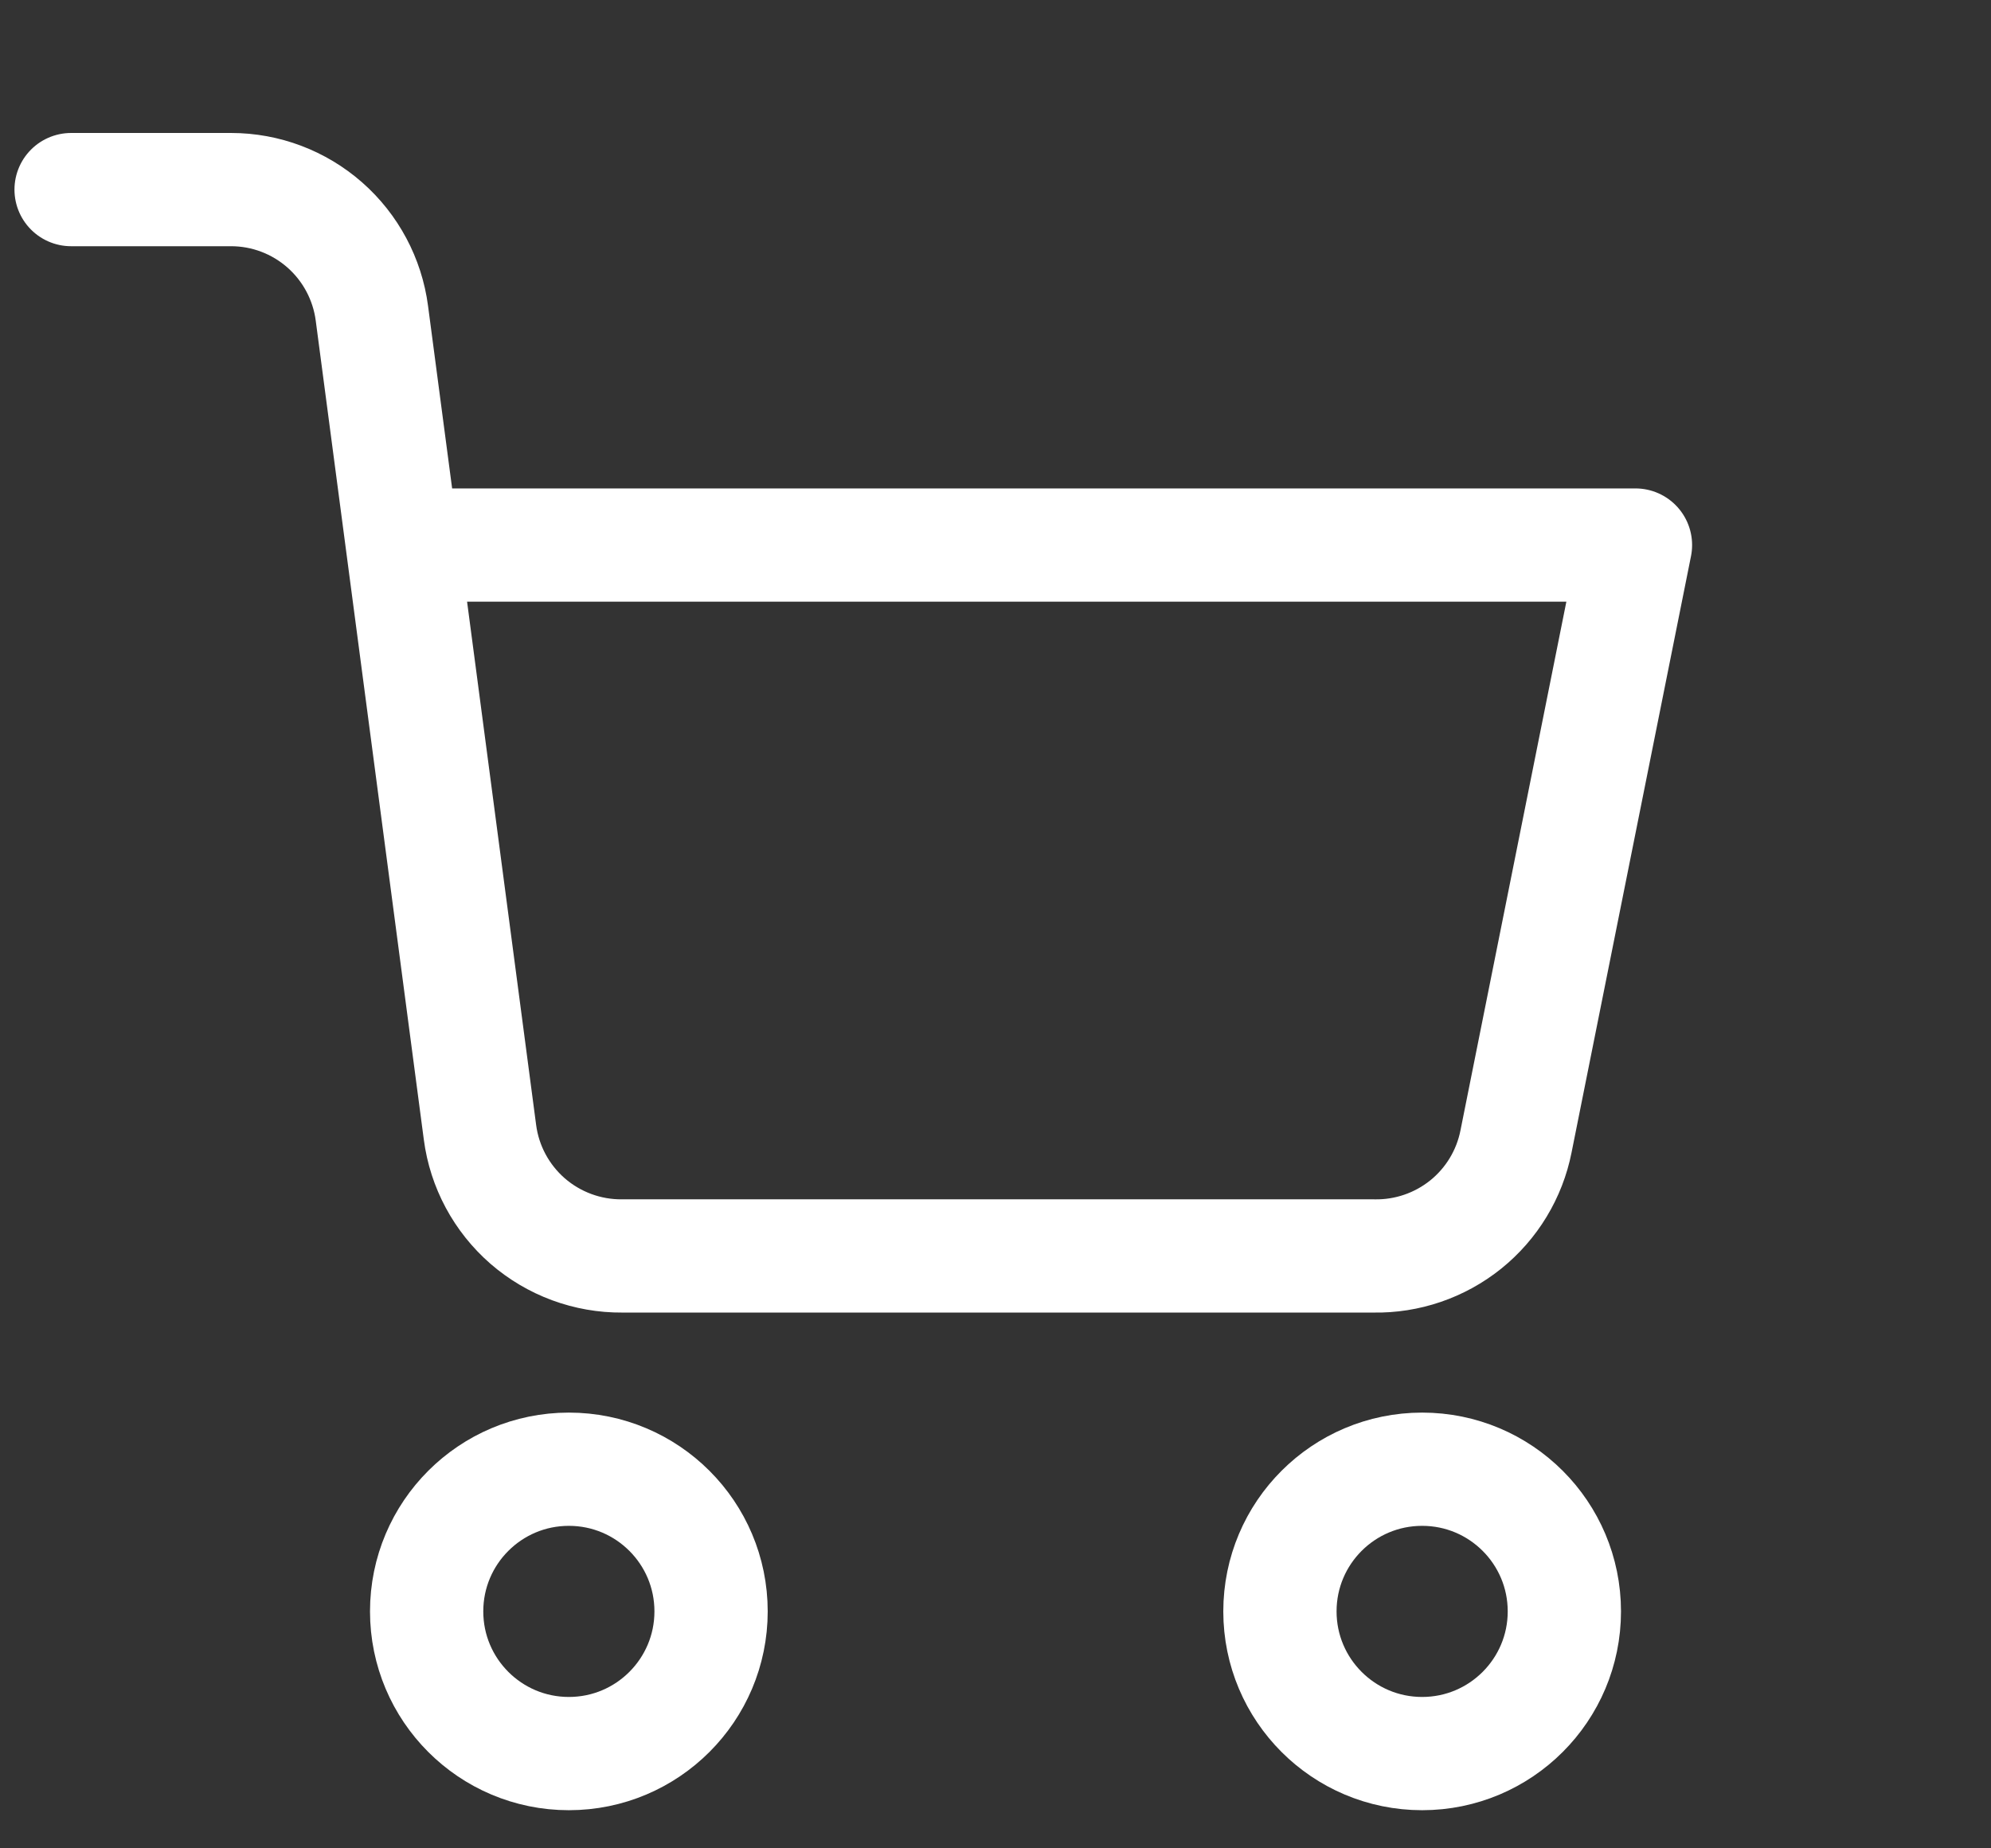 <svg width="28" height="26" viewBox="0 0 28 26" fill="none" xmlns="http://www.w3.org/2000/svg">
<rect x="0" y="0" width="28" height="26" fill="#333333" stroke="none"/>
<g clip-path="url(#clip0_195_2550)">
<path d="M8 24.667C9.105 24.667 10 23.771 10 22.667C10 21.562 9.105 20.667 8 20.667C6.895 20.667 6 21.562 6 22.667C6 23.771 6.895 24.667 8 24.667Z" stroke="white" stroke-width="1.593" stroke-linecap="round" stroke-linejoin="round"/>
<path d="M20 24.667C21.105 24.667 22 23.771 22 22.667C22 21.562 21.105 20.667 20 20.667C18.895 20.667 18 21.562 18 22.667C18 23.771 18.895 24.667 20 24.667Z" stroke="white" stroke-width="1.593" stroke-linecap="round" stroke-linejoin="round"/>
<path d="M5.67 7.667H23L21.32 16.057C21.229 16.517 20.978 16.931 20.613 17.225C20.247 17.519 19.789 17.676 19.32 17.667H8.75C8.262 17.671 7.789 17.496 7.42 17.176C7.052 16.855 6.813 16.411 6.75 15.927L5.23 4.407C5.167 3.926 4.931 3.484 4.567 3.164C4.203 2.844 3.735 2.667 3.25 2.667H1" stroke="white" stroke-width="1.593" stroke-linecap="round" stroke-linejoin="round"/>
</g>
<!-- <circle cx="22.6668" cy="5.66668" r="5.33333" fill="#009EFF"/> -->
<!-- <path d="M23.4157 9V2.33H22.6857L21.0157 4.05L21.5157 4.56L22.5857 3.43V9H23.4157Z" fill="white"/> -->
<defs>
<clipPath id="clip0_195_2550">
<rect width="24" height="24" fill="white" transform="translate(0 1.667)"/>
</clipPath>
</defs>
</svg>
